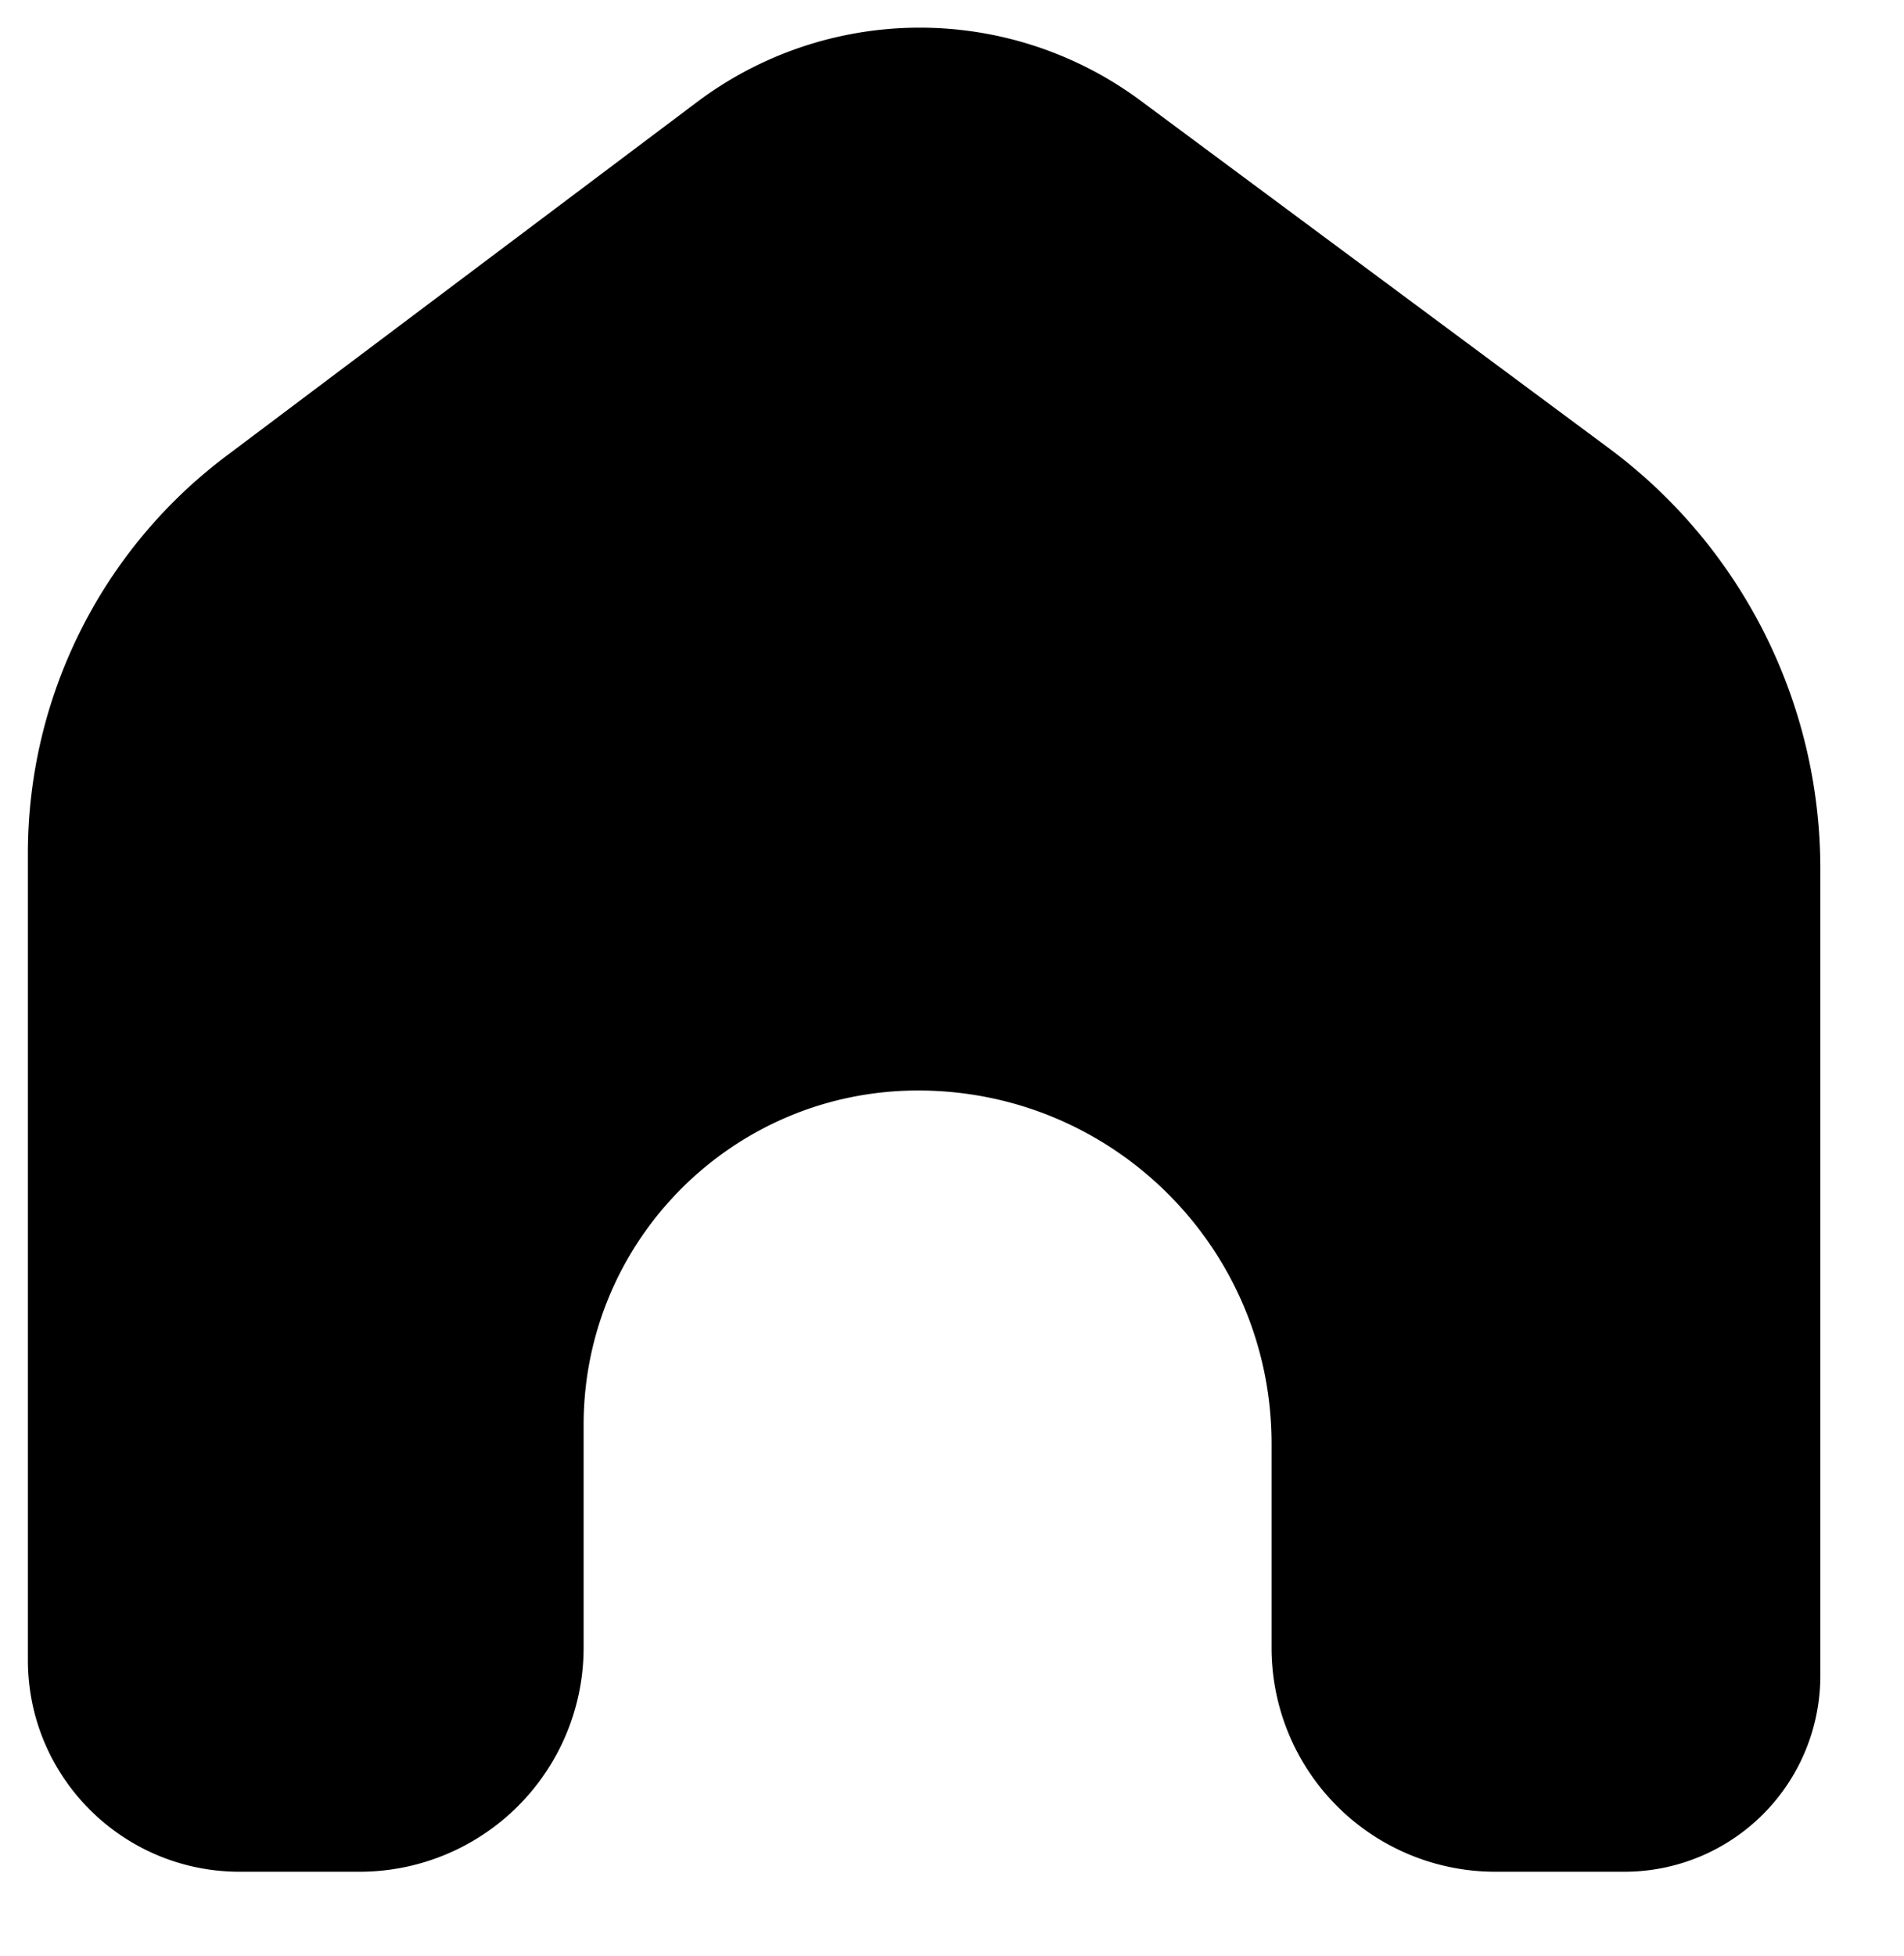 <svg xmlns="http://www.w3.org/2000/svg" xmlns:xlink="http://www.w3.org/1999/xlink" viewBox="392.63 273.38 68.25 70.07">
  <defs>
    <path id="a" d="M413.55 324.43c0-6.62 5.37-11.98 11.99-11.98 2.54 0-2.39 0 0 0 7 0 12.67 5.66 12.67 12.66v7.31a8.02 8.02 0 008.02 8.02h4.63a7.02 7.02 0 007.02-7.02V304.5c0-5.94-2.81-11.53-7.59-15.07l-16.77-12.44a13.29 13.29 0 00-15.91.05l-16.86 12.67a17.81 17.81 0 00-7.12 14.25v28.9c0 4.19 3.4 7.58 7.59 7.58h4.3a8.03 8.03 0 008.03-8.02v-7.99z"/>
  </defs>
  <use style="fill: black; transition: fill .2s linear" xlink:href="#a"/>
</svg>
